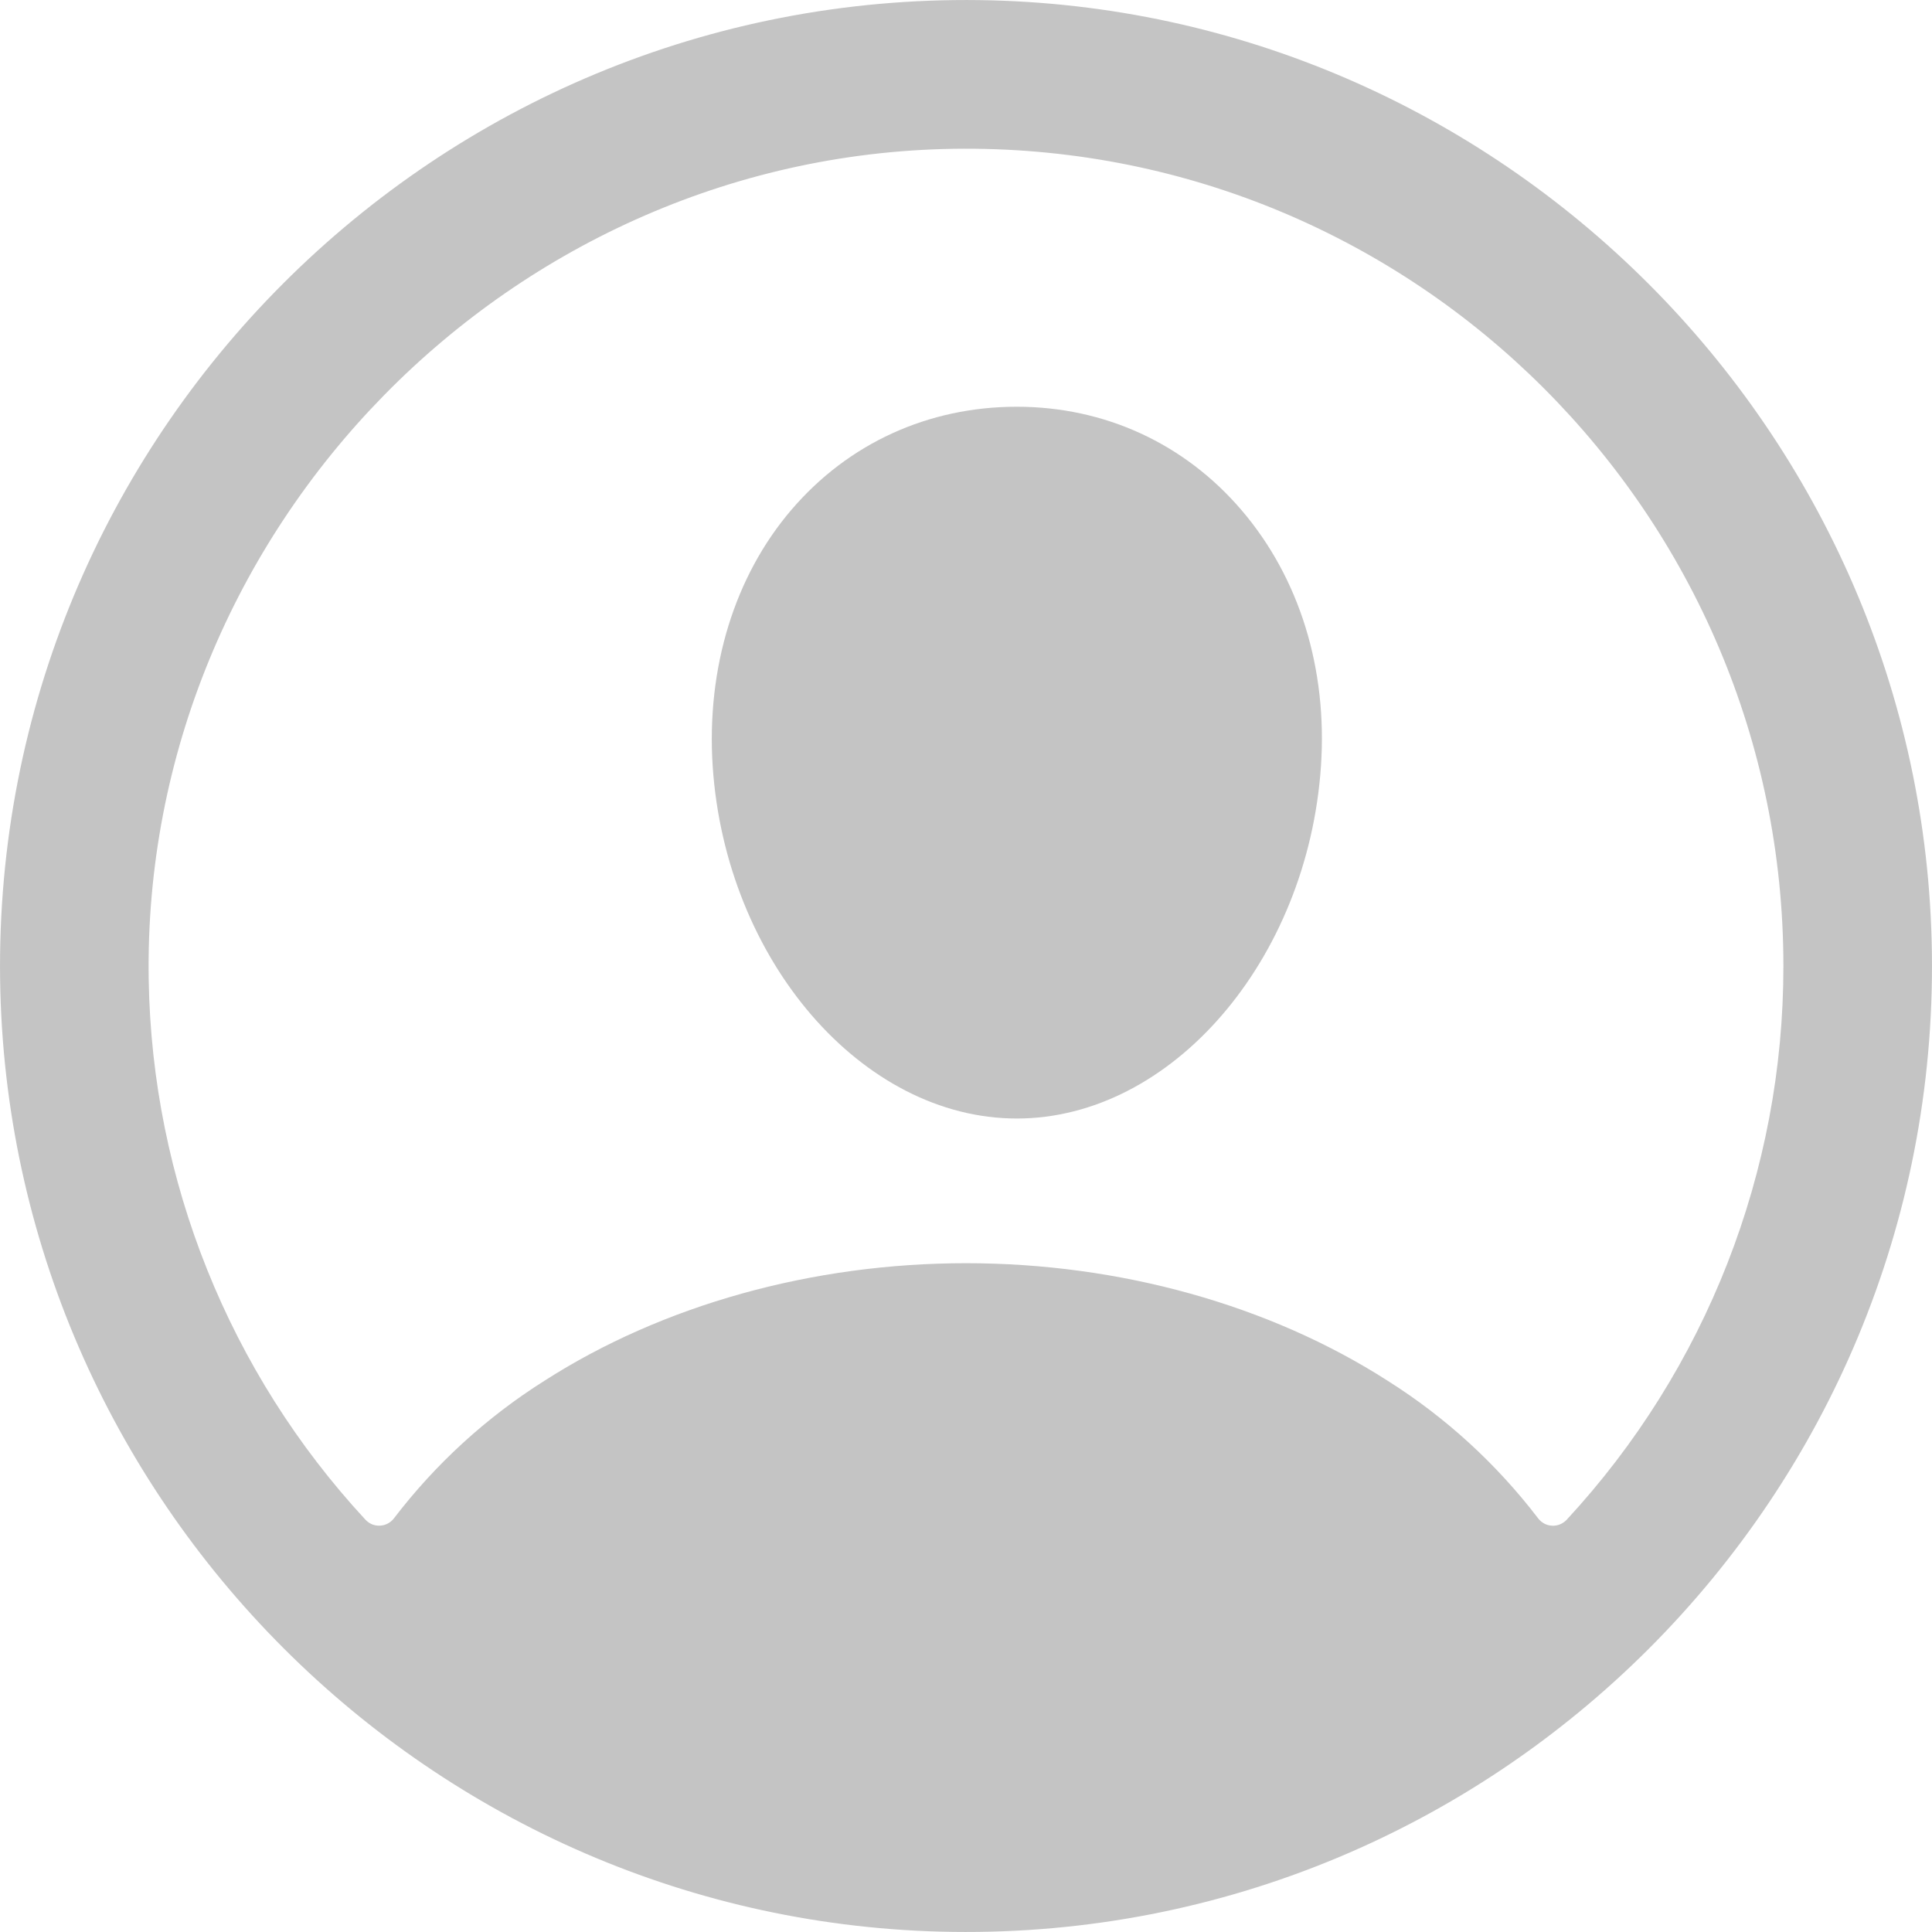 <svg width="36" height="36" viewBox="0 0 36 36" fill="none" xmlns="http://www.w3.org/2000/svg">
<path d="M18.252 0.002C8.129 -0.135 -0.135 8.129 0.002 18.251C0.137 27.959 8.042 35.863 17.75 35.998C27.874 36.137 36.137 27.873 35.998 17.751C35.865 8.041 27.96 0.137 18.252 0.002ZM29.192 28.319C29.157 28.356 29.115 28.385 29.068 28.404C29.021 28.424 28.97 28.432 28.919 28.429C28.869 28.427 28.819 28.413 28.774 28.389C28.73 28.365 28.691 28.332 28.66 28.291C27.886 27.278 26.938 26.411 25.861 25.731C23.658 24.317 20.866 23.538 18.001 23.538C15.136 23.538 12.344 24.317 10.141 25.731C9.063 26.411 8.116 27.278 7.342 28.29C7.311 28.331 7.272 28.364 7.227 28.388C7.183 28.412 7.133 28.426 7.082 28.428C7.032 28.431 6.981 28.423 6.934 28.404C6.887 28.384 6.845 28.355 6.81 28.318C4.271 25.577 2.833 21.995 2.771 18.26C2.63 9.839 9.54 2.791 17.964 2.771C26.388 2.75 33.231 9.59 33.231 18C33.234 21.826 31.791 25.512 29.192 28.319Z" fill="#C4C4C4"/>
<path d="M18.947 7.579C17.298 7.579 15.808 8.26 14.749 9.497C13.689 10.734 13.16 12.444 13.28 14.28C13.522 17.895 16.064 20.842 18.947 20.842C21.829 20.842 24.366 17.895 24.614 14.281C24.738 12.462 24.213 10.768 23.136 9.508C22.073 8.264 20.584 7.579 18.947 7.579Z" fill="#C4C4C4"/>
</svg>